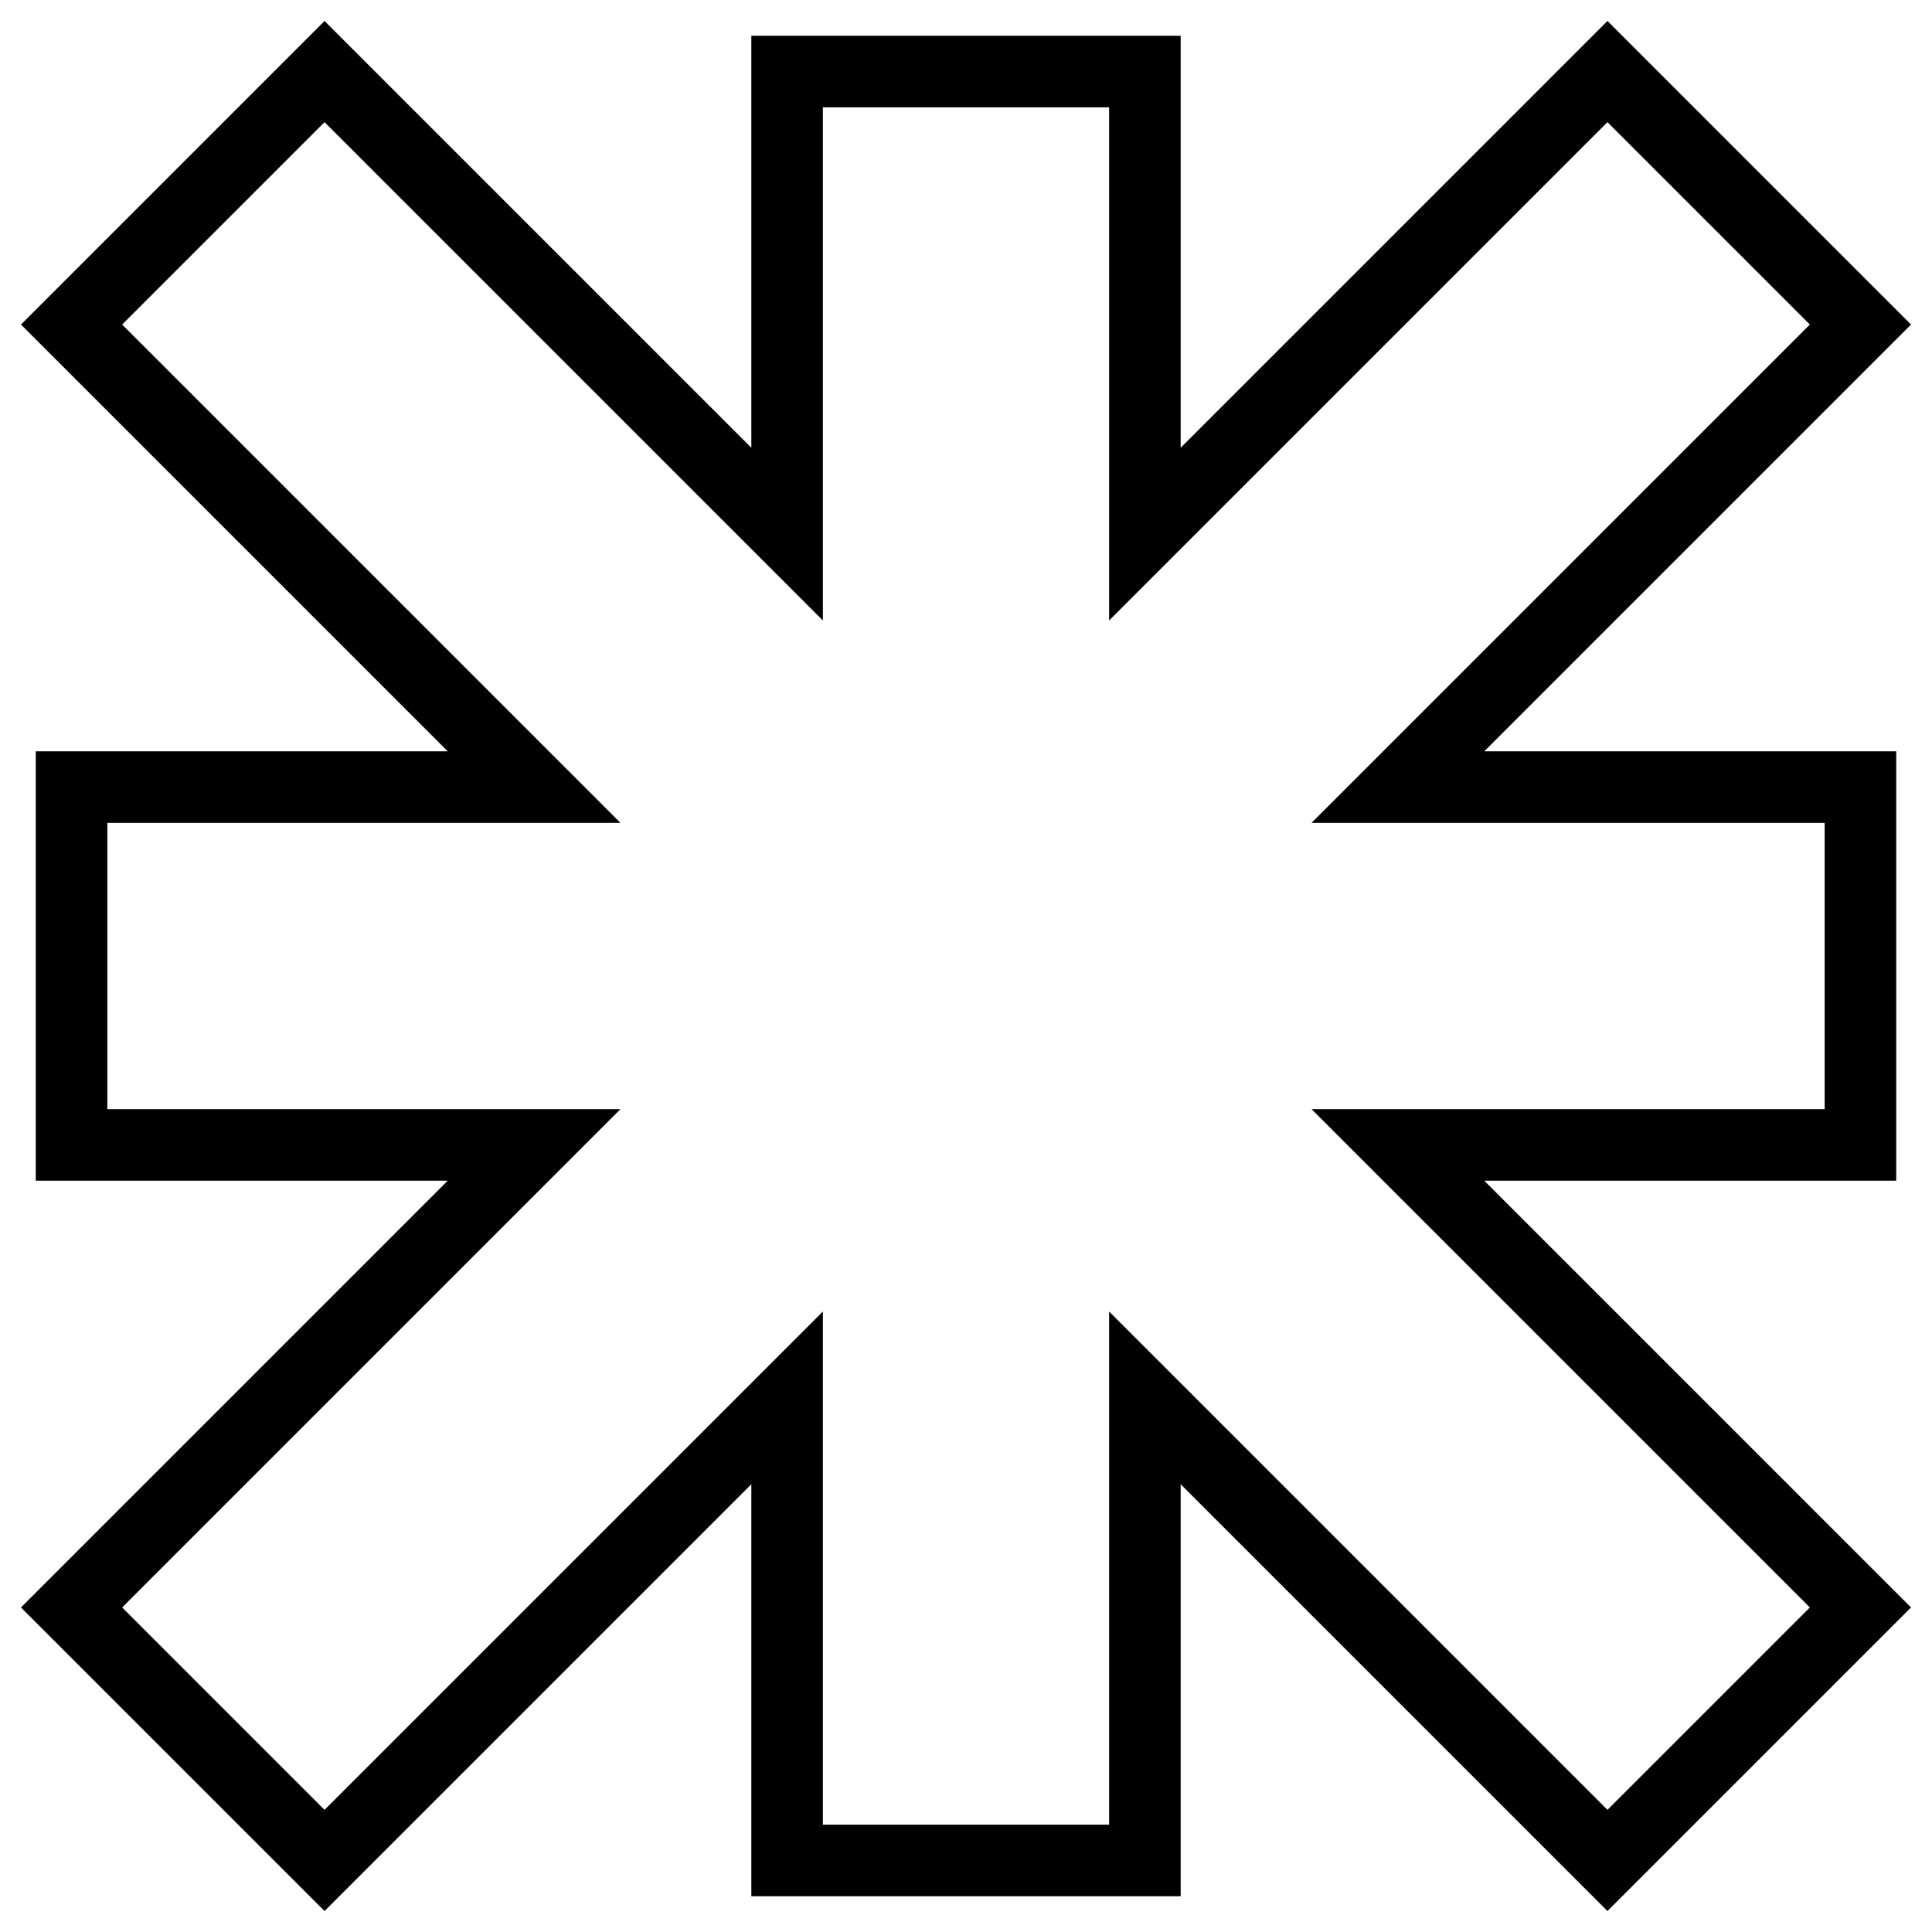<svg xmlns="http://www.w3.org/2000/svg" version="1.1" width="54" height="54">
  <polygon id="star" points="22,2 22,14.929 9.071,2 2,9.071 14.929,22 2,22 2,32 14.929,32 2,44.929 9.071,52 22,39.071 22,52 32,52 32,39.071 44.929,52 52,44.929 39.071,32 52,32 52,22 39.071,22 52,9.071 44.929,2 32,14.929 32,2 22,2" stroke="black" fill="transparent" stroke-opacity="1" fill-opacity="1" stroke-width="2"></polygon>
</svg>
